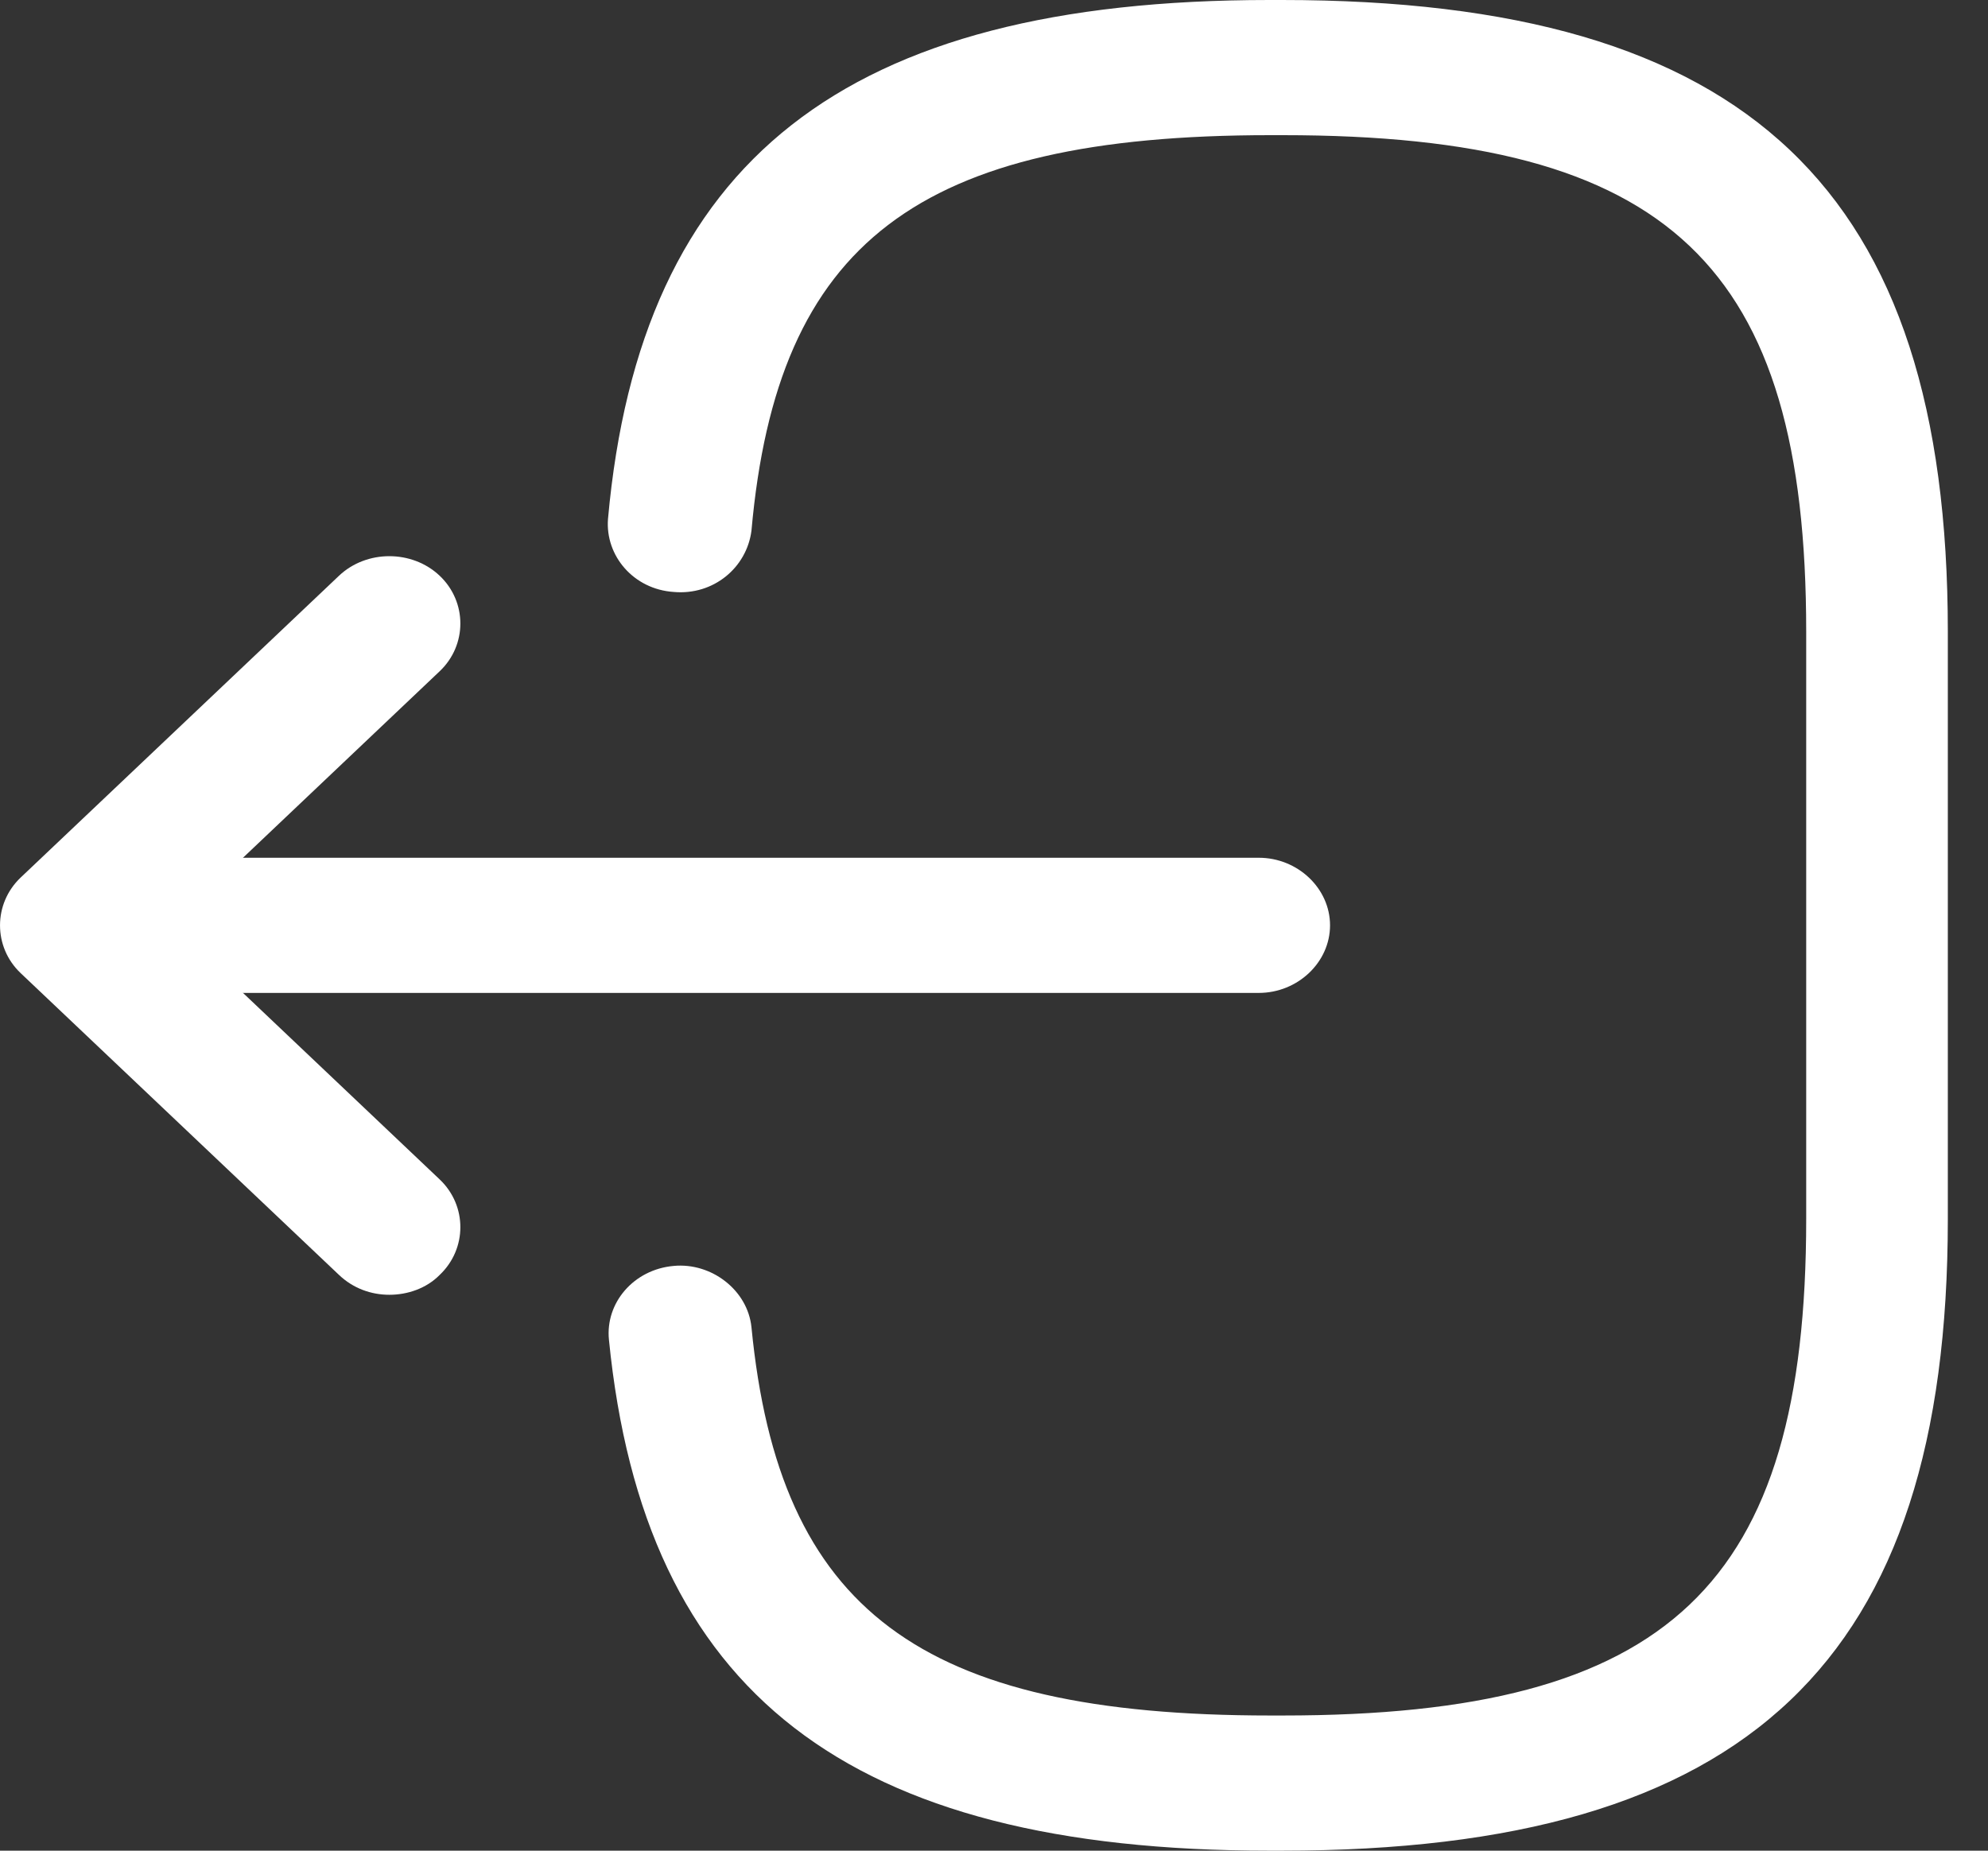 <svg width="29" height="27" viewBox="0 0 29 27" fill="none" xmlns="http://www.w3.org/2000/svg">
    <rect x="0" y="0" width="29" height="27" fill="#333333" stroke="none"/>
    <path d="M18.697 27H18.517C12.362 27 9.396 24.7 8.883 19.547C8.828 19.008 9.244 18.521 9.826 18.469C10.38 18.416 10.907 18.824 10.962 19.363C11.364 23.49 13.416 25.028 18.531 25.028H18.711C24.352 25.028 26.348 23.135 26.348 17.785V9.215C26.348 3.865 24.352 1.972 18.711 1.972H18.531C13.388 1.972 11.337 3.536 10.962 7.742C10.893 8.281 10.408 8.689 9.826 8.636C9.244 8.597 8.828 8.111 8.869 7.572C9.341 2.34 12.321 0 18.517 0H18.697C25.503 0 28.414 2.76 28.414 9.215V17.785C28.414 24.239 25.503 27 18.697 27Z" fill="white"/>
    <path d="M18.362 14.486H2.588C2.02 14.486 1.549 14.039 1.549 13.5C1.549 12.961 2.02 12.514 2.588 12.514H18.362C18.931 12.514 19.402 12.961 19.402 13.5C19.402 14.039 18.931 14.486 18.362 14.486Z" fill="white"/>
    <path d="M5.68 18.89C5.416 18.89 5.153 18.798 4.945 18.6L0.301 14.197C-0.1 13.816 -0.1 13.185 0.301 12.803L4.945 8.4C5.347 8.019 6.012 8.019 6.414 8.4C6.816 8.781 6.816 9.412 6.414 9.793L2.505 13.5L6.414 17.207C6.816 17.588 6.816 18.219 6.414 18.6C6.22 18.798 5.943 18.89 5.68 18.89Z" fill="white"/>
</svg>
